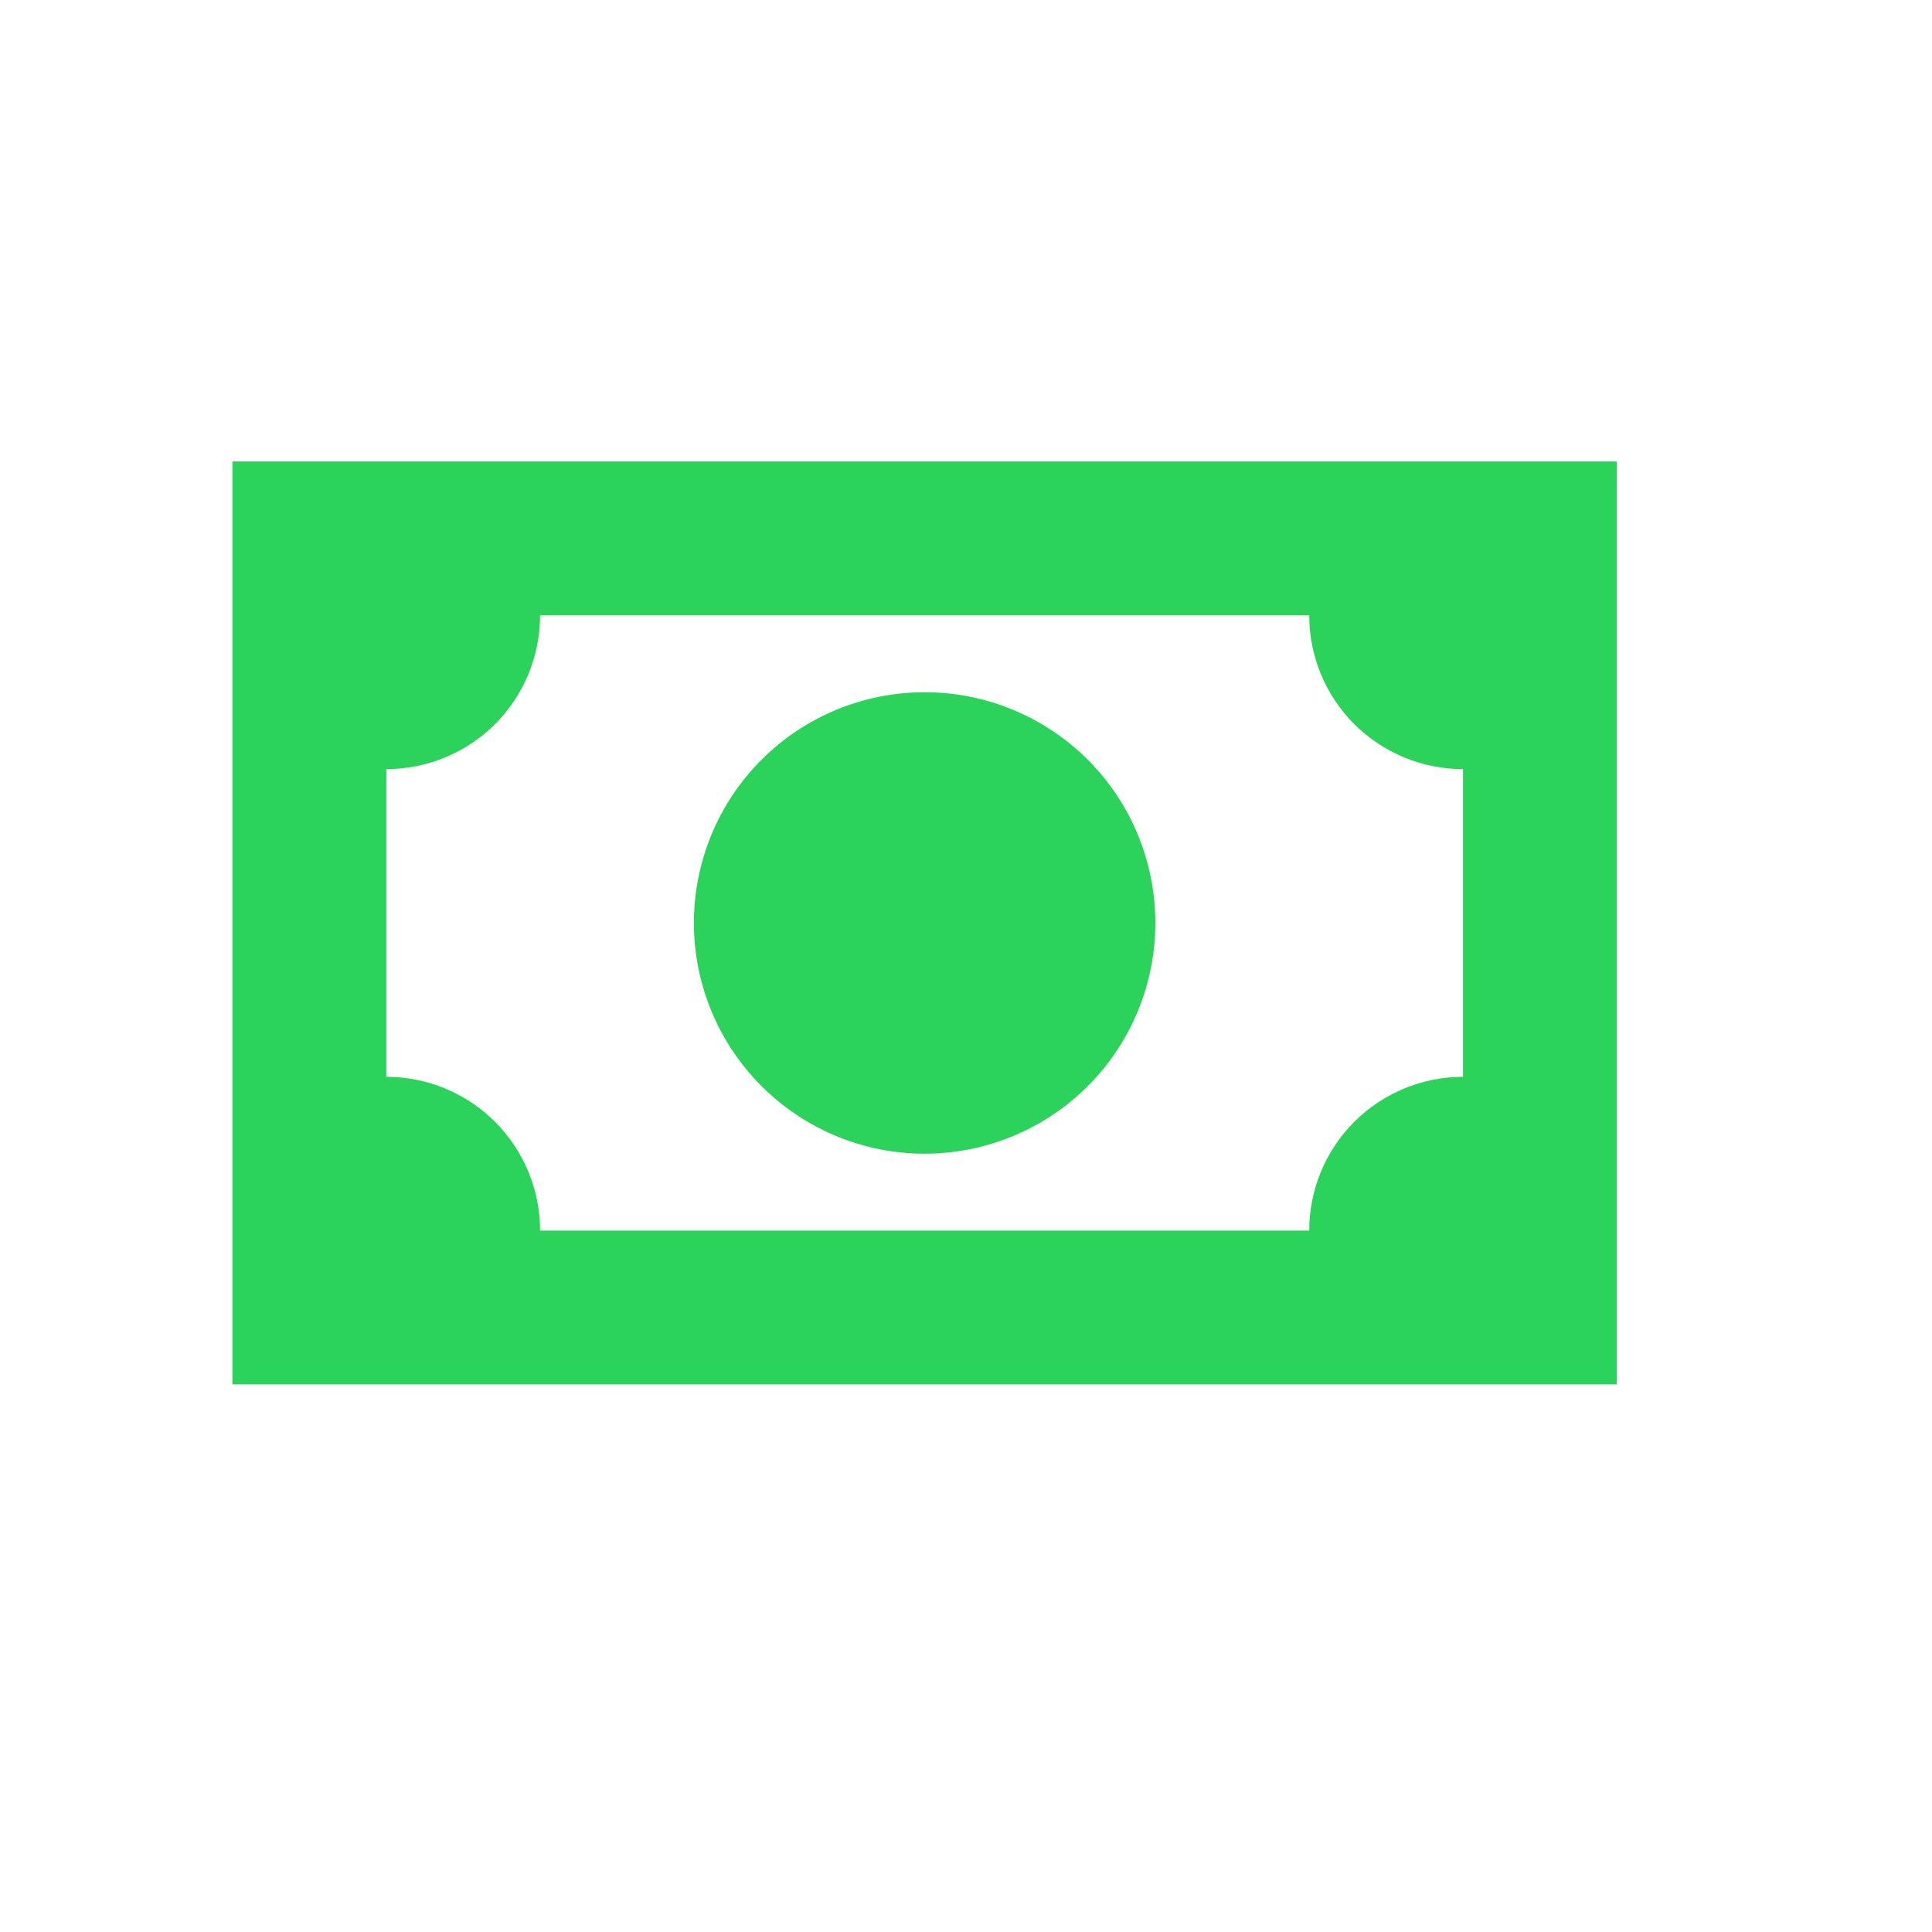 <svg width="20" height="20" viewBox="0 0 20 20" fill="none" xmlns="http://www.w3.org/2000/svg">
<path d="M2.406 4.777H16.737V14.331H2.406V4.777ZM9.572 7.166C10.205 7.166 10.813 7.417 11.261 7.865C11.709 8.313 11.96 8.921 11.96 9.554C11.96 10.188 11.709 10.795 11.261 11.243C10.813 11.691 10.205 11.943 9.572 11.943C8.938 11.943 8.331 11.691 7.883 11.243C7.435 10.795 7.183 10.188 7.183 9.554C7.183 8.921 7.435 8.313 7.883 7.865C8.331 7.417 8.938 7.166 9.572 7.166ZM5.591 6.37C5.591 6.792 5.423 7.197 5.125 7.496C4.826 7.794 4.421 7.962 3.999 7.962V11.147C4.421 11.147 4.826 11.315 5.125 11.613C5.423 11.912 5.591 12.317 5.591 12.739H13.553C13.553 12.317 13.72 11.912 14.019 11.613C14.318 11.315 14.723 11.147 15.145 11.147V7.962C14.723 7.962 14.318 7.794 14.019 7.496C13.72 7.197 13.553 6.792 13.553 6.37H5.591Z" fill="#2BD35A"/>
</svg>
